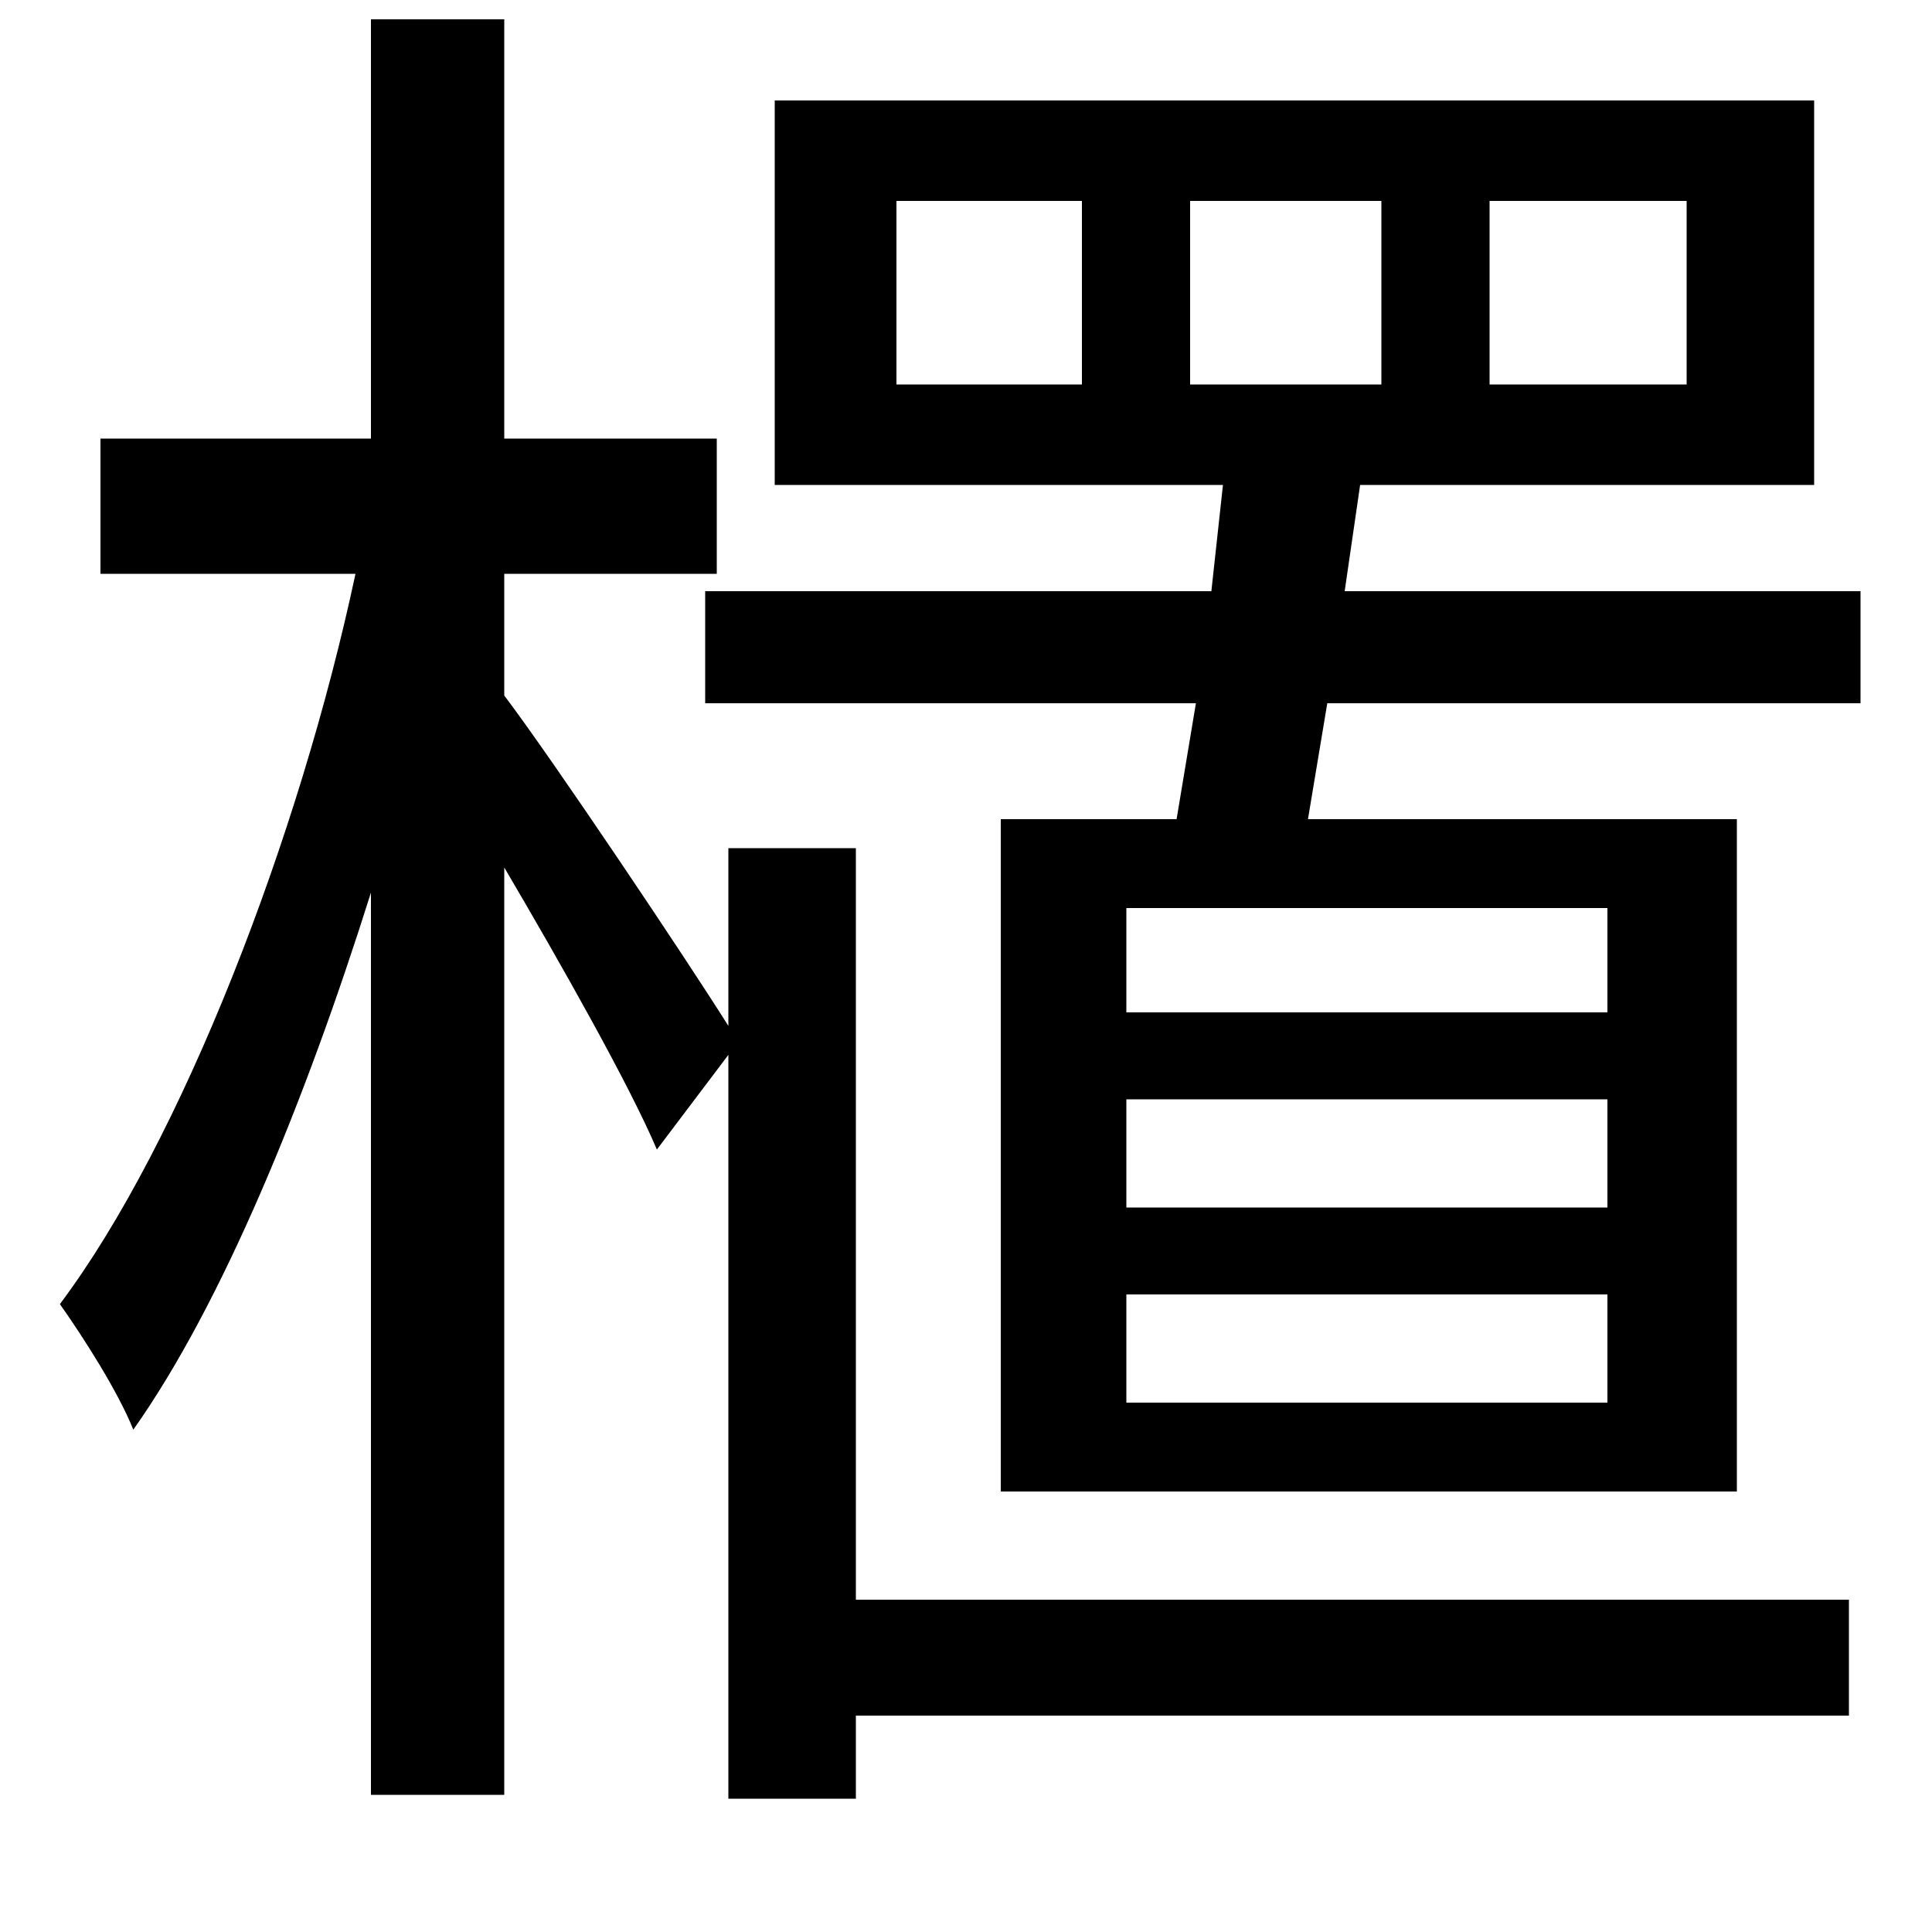 <svg xmlns="http://www.w3.org/2000/svg"
    viewBox="0 0 1000 1000">
  <!--
© 2014-2021 Adobe (http://www.adobe.com/).
Noto is a trademark of Google Inc.
This Font Software is licensed under the SIL Open Font License, Version 1.1. This Font Software is distributed on an "AS IS" BASIS, WITHOUT WARRANTIES OR CONDITIONS OF ANY KIND, either express or implied. See the SIL Open Font License for the specific language, permissions and limitations governing your use of this Font Software.
http://scripts.sil.org/OFL
  -->
<path d="M771 104L873 104 873 199 771 199ZM616 104L715 104 715 199 616 199ZM464 104L560 104 560 199 464 199ZM583 569L832 569 832 625 583 625ZM583 670L832 670 832 726 583 726ZM583 470L832 470 832 524 583 524ZM377 439L377 531C355 496 286 393 261 360L261 297 371 297 371 227 261 227 261 10 192 10 192 227 52 227 52 297 184 297C155 433 94 591 31 675 43 692 61 720 69 740 115 675 158 570 192 462L192 929 261 929 261 449C291 500 326 562 340 595L377 546 377 931 443 931 443 888 957 888 957 828 443 828 443 439ZM518 424L518 772 899 772 899 424 677 424 687 364 963 364 963 306 696 306 704 251 939 251 939 52 401 52 401 251 633 251 627 306 365 306 365 364 619 364 609 424Z"/>
</svg>